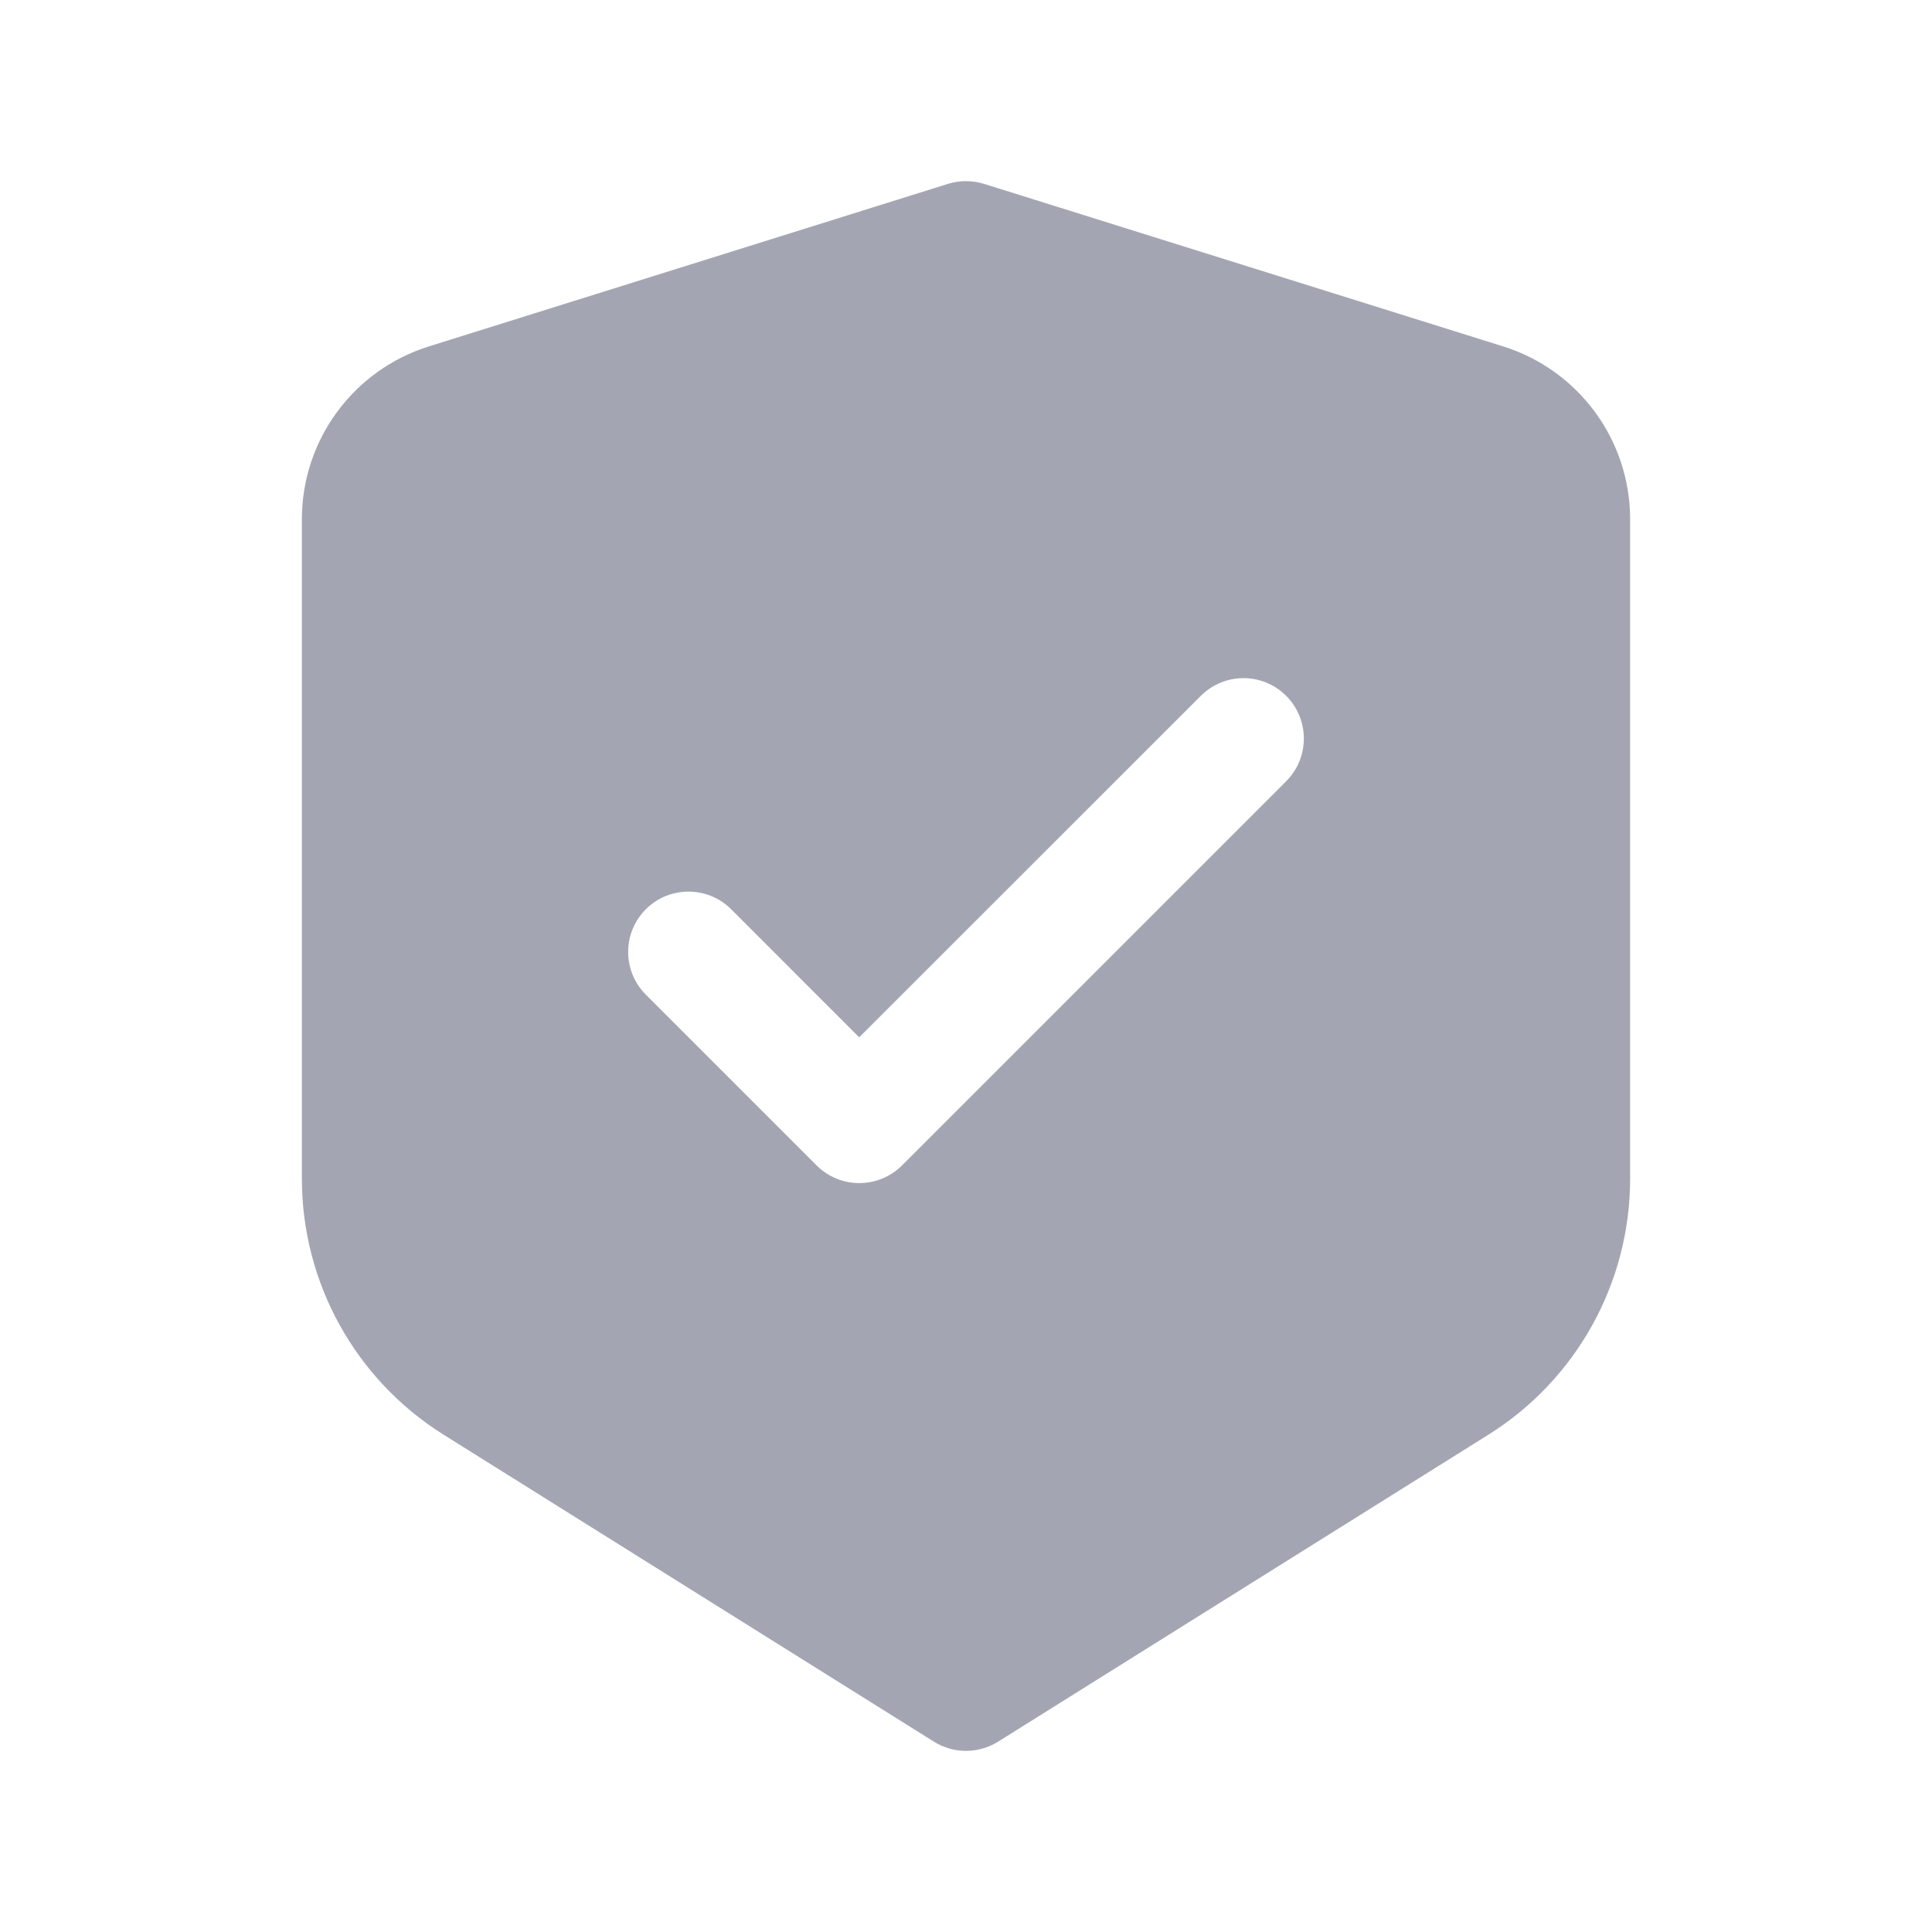 <?xml version="1.0" encoding="UTF-8"?>
<svg width="24px" height="24px" viewBox="0 0 24 24" version="1.1" xmlns="http://www.w3.org/2000/svg" xmlns:xlink="http://www.w3.org/1999/xlink">
    <title>切片</title>
    <defs>
        <filter color-interpolation-filters="auto" id="filter-1">
            <feColorMatrix in="SourceGraphic" type="matrix" values="0 0 0 0 0.302 0 0 0 0 0.388 0 0 0 0 0.925 0 0 0 1 0"></feColorMatrix>
        </filter>
    </defs>
    <g id="页面-1" stroke="none" stroke-width="1" fill="none" fill-rule="evenodd">
        <g id="cutting/ic_identification_focus" transform="translate(-1640, -228)" filter="url(#filter-1)">
            <g transform="translate(1640, 228)">
                <path d="M11.776,2.284 C11.922,2.239 12.078,2.239 12.224,2.284 L12.224,2.284 L18.672,4.303 C19.611,4.597 20.25,5.466 20.25,6.45 L20.25,6.45 L20.25,14.643 C20.25,15.935 19.585,17.136 18.49,17.822 L18.49,17.822 L12.398,21.636 C12.155,21.788 11.845,21.788 11.602,21.636 L11.602,21.636 L5.51,17.822 C4.415,17.136 3.75,15.935 3.75,14.643 L3.75,14.643 L3.75,6.45 C3.75,5.466 4.389,4.597 5.328,4.303 L5.328,4.303 Z M15.977,8.644 C15.685,8.351 15.21,8.351 14.917,8.644 L14.917,8.644 L10.673,12.886 L9.083,11.295 C8.79,11.003 8.315,11.003 8.023,11.295 C7.73,11.588 7.73,12.063 8.023,12.356 L8.023,12.356 L10.144,14.477 C10.437,14.77 10.912,14.77 11.205,14.477 L11.205,14.477 L15.977,9.705 C16.27,9.412 16.27,8.937 15.977,8.644 Z" id="形状结合" fill="#A3A6B2" fill-rule="nonzero"></path>
            </g>
        </g>
    </g>
</svg>